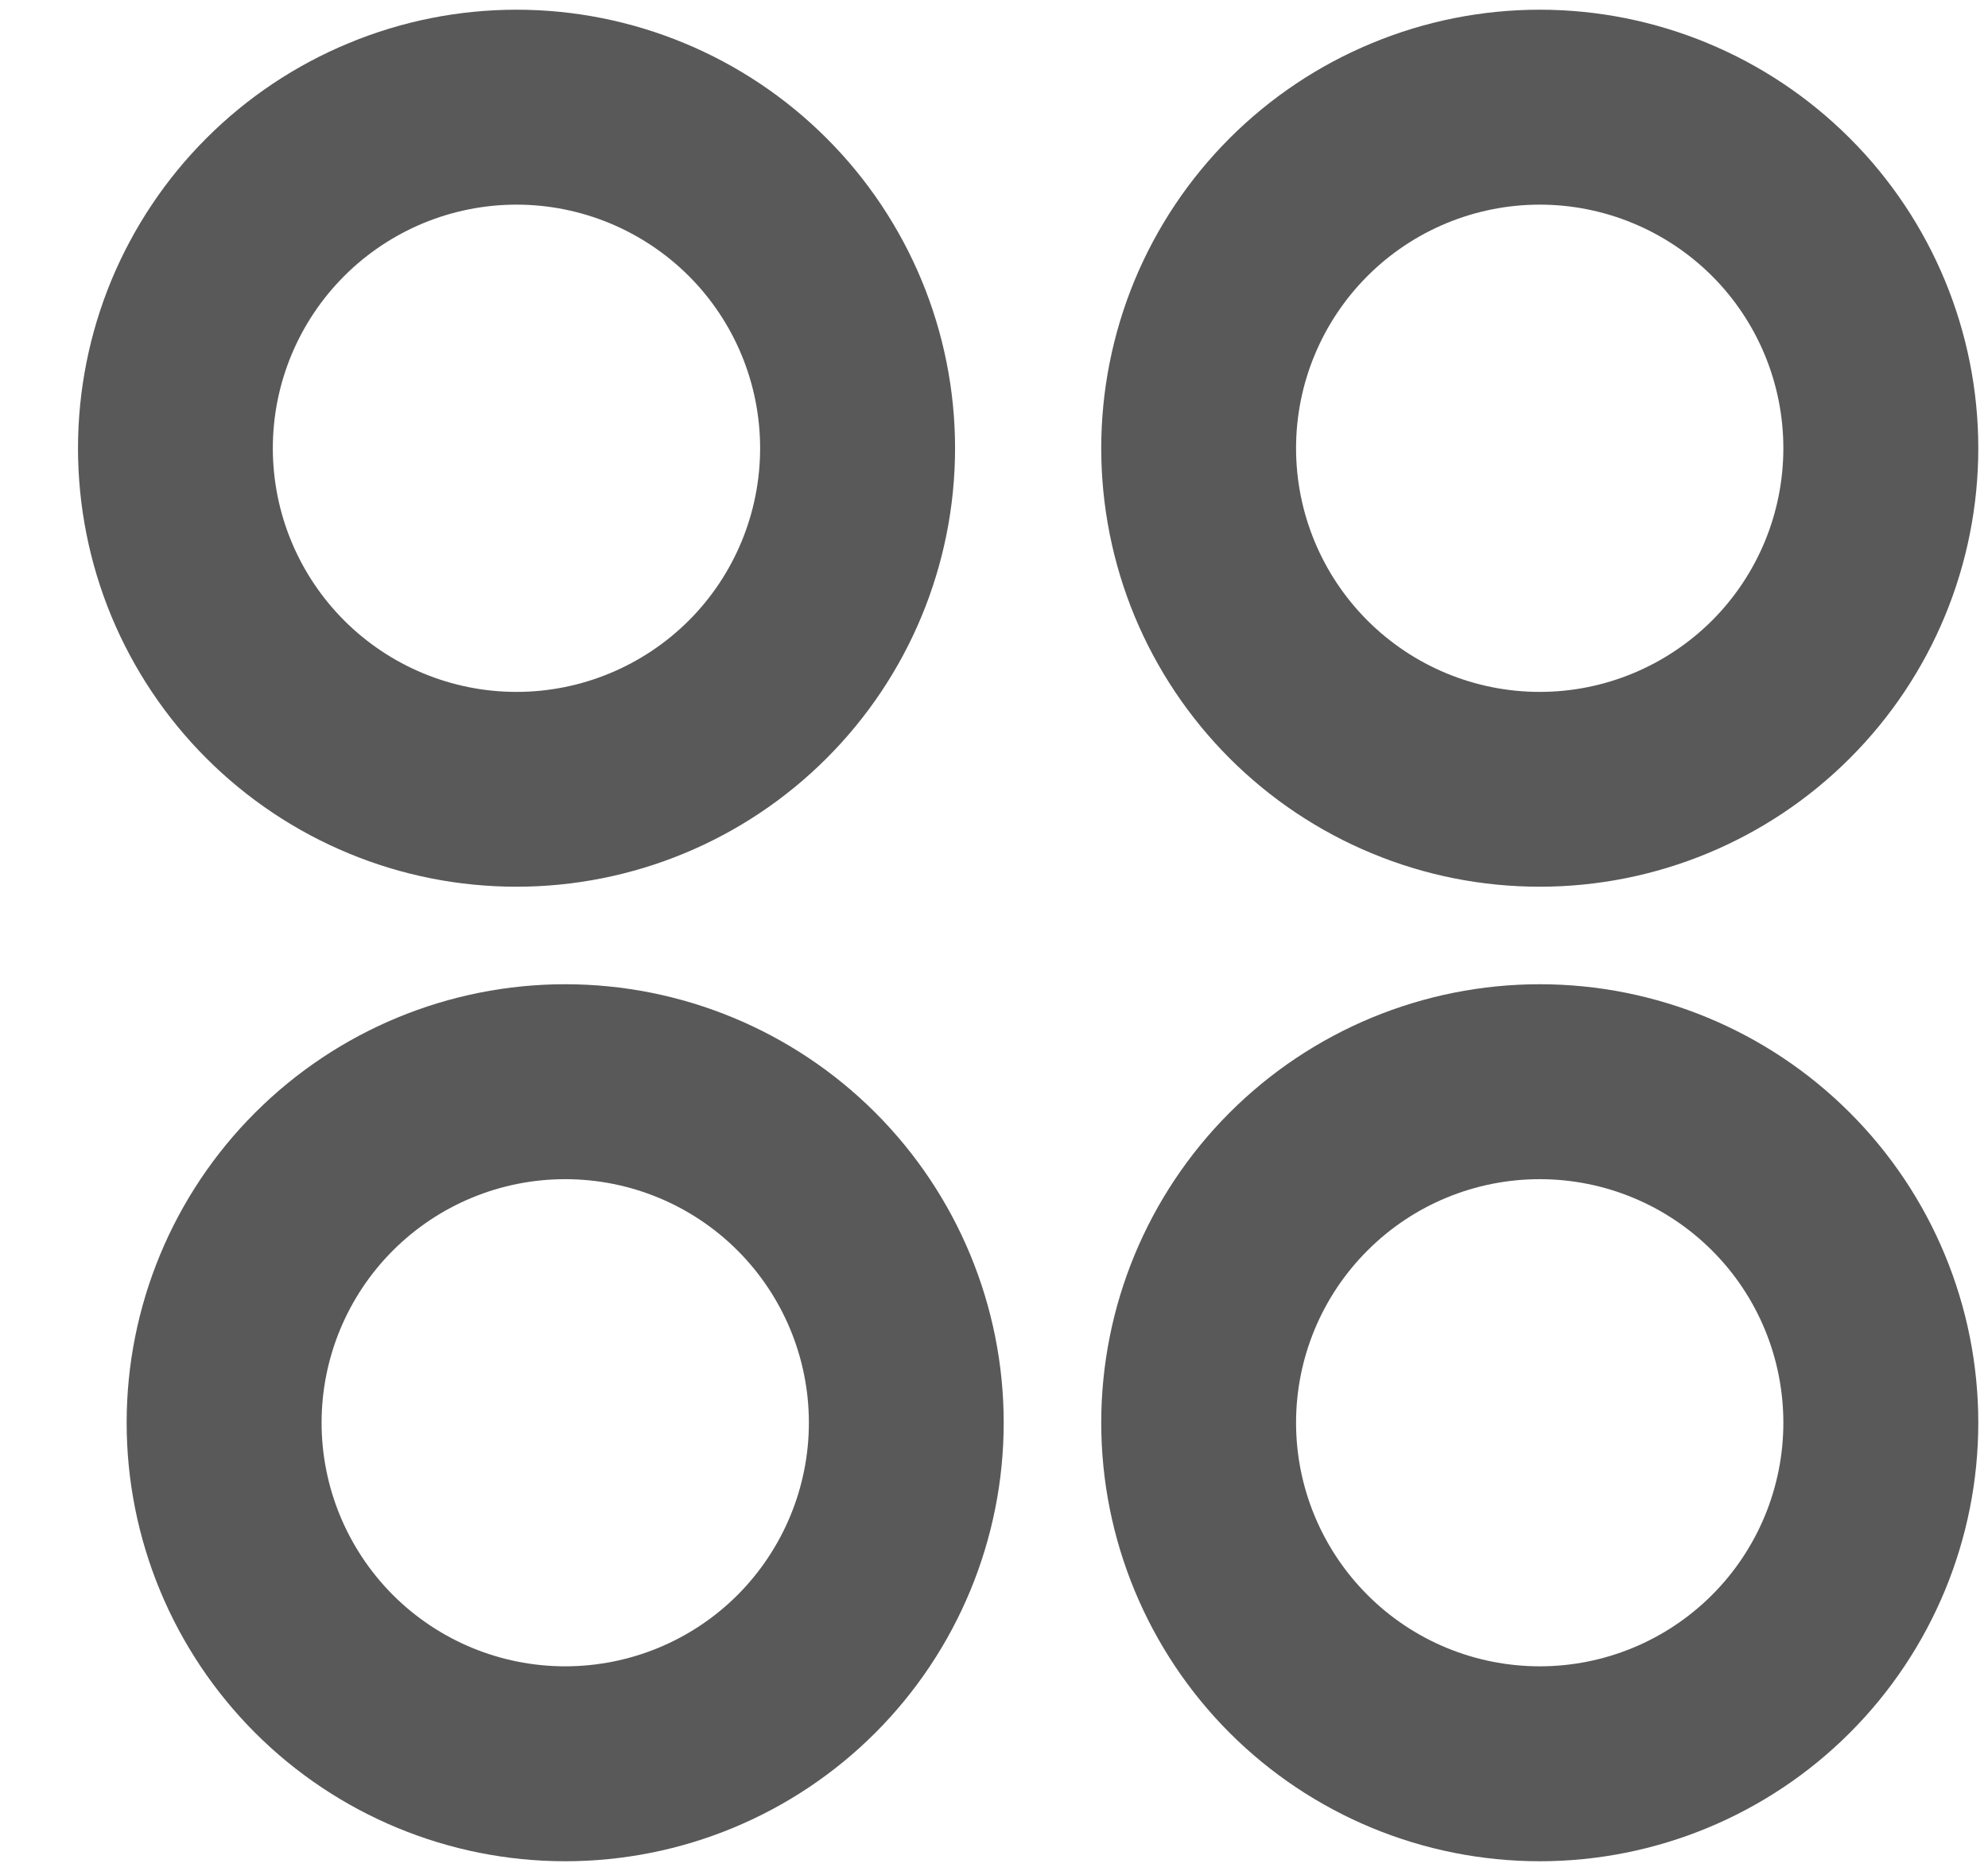 <svg width="17" height="16" viewBox="0 0 17 16" fill="none" xmlns="http://www.w3.org/2000/svg">
<path d="M4.417 7.583C3.924 7.583 3.437 7.487 2.982 7.298C2.527 7.11 2.113 6.833 1.765 6.485C1.417 6.137 1.141 5.724 0.952 5.269C0.764 4.814 0.667 4.326 0.667 3.833C0.667 3.341 0.764 2.853 0.952 2.398C1.141 1.943 1.417 1.53 1.765 1.182C2.113 0.834 2.527 0.557 2.982 0.369C3.437 0.18 3.924 0.083 4.417 0.083C5.411 0.083 6.365 0.479 7.068 1.182C7.772 1.885 8.167 2.839 8.167 3.833C8.167 4.828 7.772 5.782 7.068 6.485C6.365 7.188 5.411 7.583 4.417 7.583ZM4.833 15.917C3.839 15.917 2.885 15.522 2.182 14.819C1.478 14.115 1.083 13.161 1.083 12.167C1.083 11.172 1.478 10.218 2.182 9.515C2.885 8.812 3.839 8.417 4.833 8.417C5.828 8.417 6.782 8.812 7.485 9.515C8.188 10.218 8.583 11.172 8.583 12.167C8.583 13.161 8.188 14.115 7.485 14.819C6.782 15.522 5.828 15.917 4.833 15.917ZM13.167 7.583C12.674 7.583 12.187 7.487 11.732 7.298C11.277 7.11 10.863 6.833 10.515 6.485C10.167 6.137 9.891 5.724 9.702 5.269C9.514 4.814 9.417 4.326 9.417 3.833C9.417 3.341 9.514 2.853 9.702 2.398C9.891 1.943 10.167 1.53 10.515 1.182C10.863 0.834 11.277 0.557 11.732 0.369C12.187 0.18 12.674 0.083 13.167 0.083C14.161 0.083 15.115 0.479 15.818 1.182C16.522 1.885 16.917 2.839 16.917 3.833C16.917 4.828 16.522 5.782 15.818 6.485C15.115 7.188 14.161 7.583 13.167 7.583ZM13.167 15.917C12.172 15.917 11.218 15.522 10.515 14.819C9.812 14.115 9.417 13.161 9.417 12.167C9.417 11.172 9.812 10.218 10.515 9.515C11.218 8.812 12.172 8.417 13.167 8.417C14.161 8.417 15.115 8.812 15.818 9.515C16.522 10.218 16.917 11.172 16.917 12.167C16.917 13.161 16.522 14.115 15.818 14.819C15.115 15.522 14.161 15.917 13.167 15.917ZM4.417 5.917C4.969 5.917 5.499 5.697 5.89 5.307C6.281 4.916 6.5 4.386 6.5 3.833C6.5 3.281 6.281 2.751 5.89 2.36C5.499 1.97 4.969 1.75 4.417 1.75C3.864 1.75 3.334 1.97 2.944 2.36C2.553 2.751 2.333 3.281 2.333 3.833C2.333 4.386 2.553 4.916 2.944 5.307C3.334 5.697 3.864 5.917 4.417 5.917ZM4.833 14.25C5.386 14.25 5.916 14.031 6.307 13.64C6.697 13.249 6.917 12.719 6.917 12.167C6.917 11.614 6.697 11.084 6.307 10.694C5.916 10.303 5.386 10.084 4.833 10.084C4.281 10.084 3.751 10.303 3.36 10.694C2.97 11.084 2.75 11.614 2.75 12.167C2.75 12.719 2.97 13.249 3.36 13.64C3.751 14.031 4.281 14.25 4.833 14.25ZM13.167 5.917C13.719 5.917 14.249 5.697 14.64 5.307C15.031 4.916 15.25 4.386 15.25 3.833C15.25 3.281 15.031 2.751 14.64 2.36C14.249 1.97 13.719 1.75 13.167 1.75C12.614 1.75 12.084 1.97 11.694 2.36C11.303 2.751 11.083 3.281 11.083 3.833C11.083 4.386 11.303 4.916 11.694 5.307C12.084 5.697 12.614 5.917 13.167 5.917ZM13.167 14.25C13.719 14.25 14.249 14.031 14.64 13.64C15.031 13.249 15.25 12.719 15.25 12.167C15.25 11.614 15.031 11.084 14.64 10.694C14.249 10.303 13.719 10.084 13.167 10.084C12.614 10.084 12.084 10.303 11.694 10.694C11.303 11.084 11.083 11.614 11.083 12.167C11.083 12.719 11.303 13.249 11.694 13.64C12.084 14.031 12.614 14.25 13.167 14.25Z" fill="#595959"/>
</svg>
